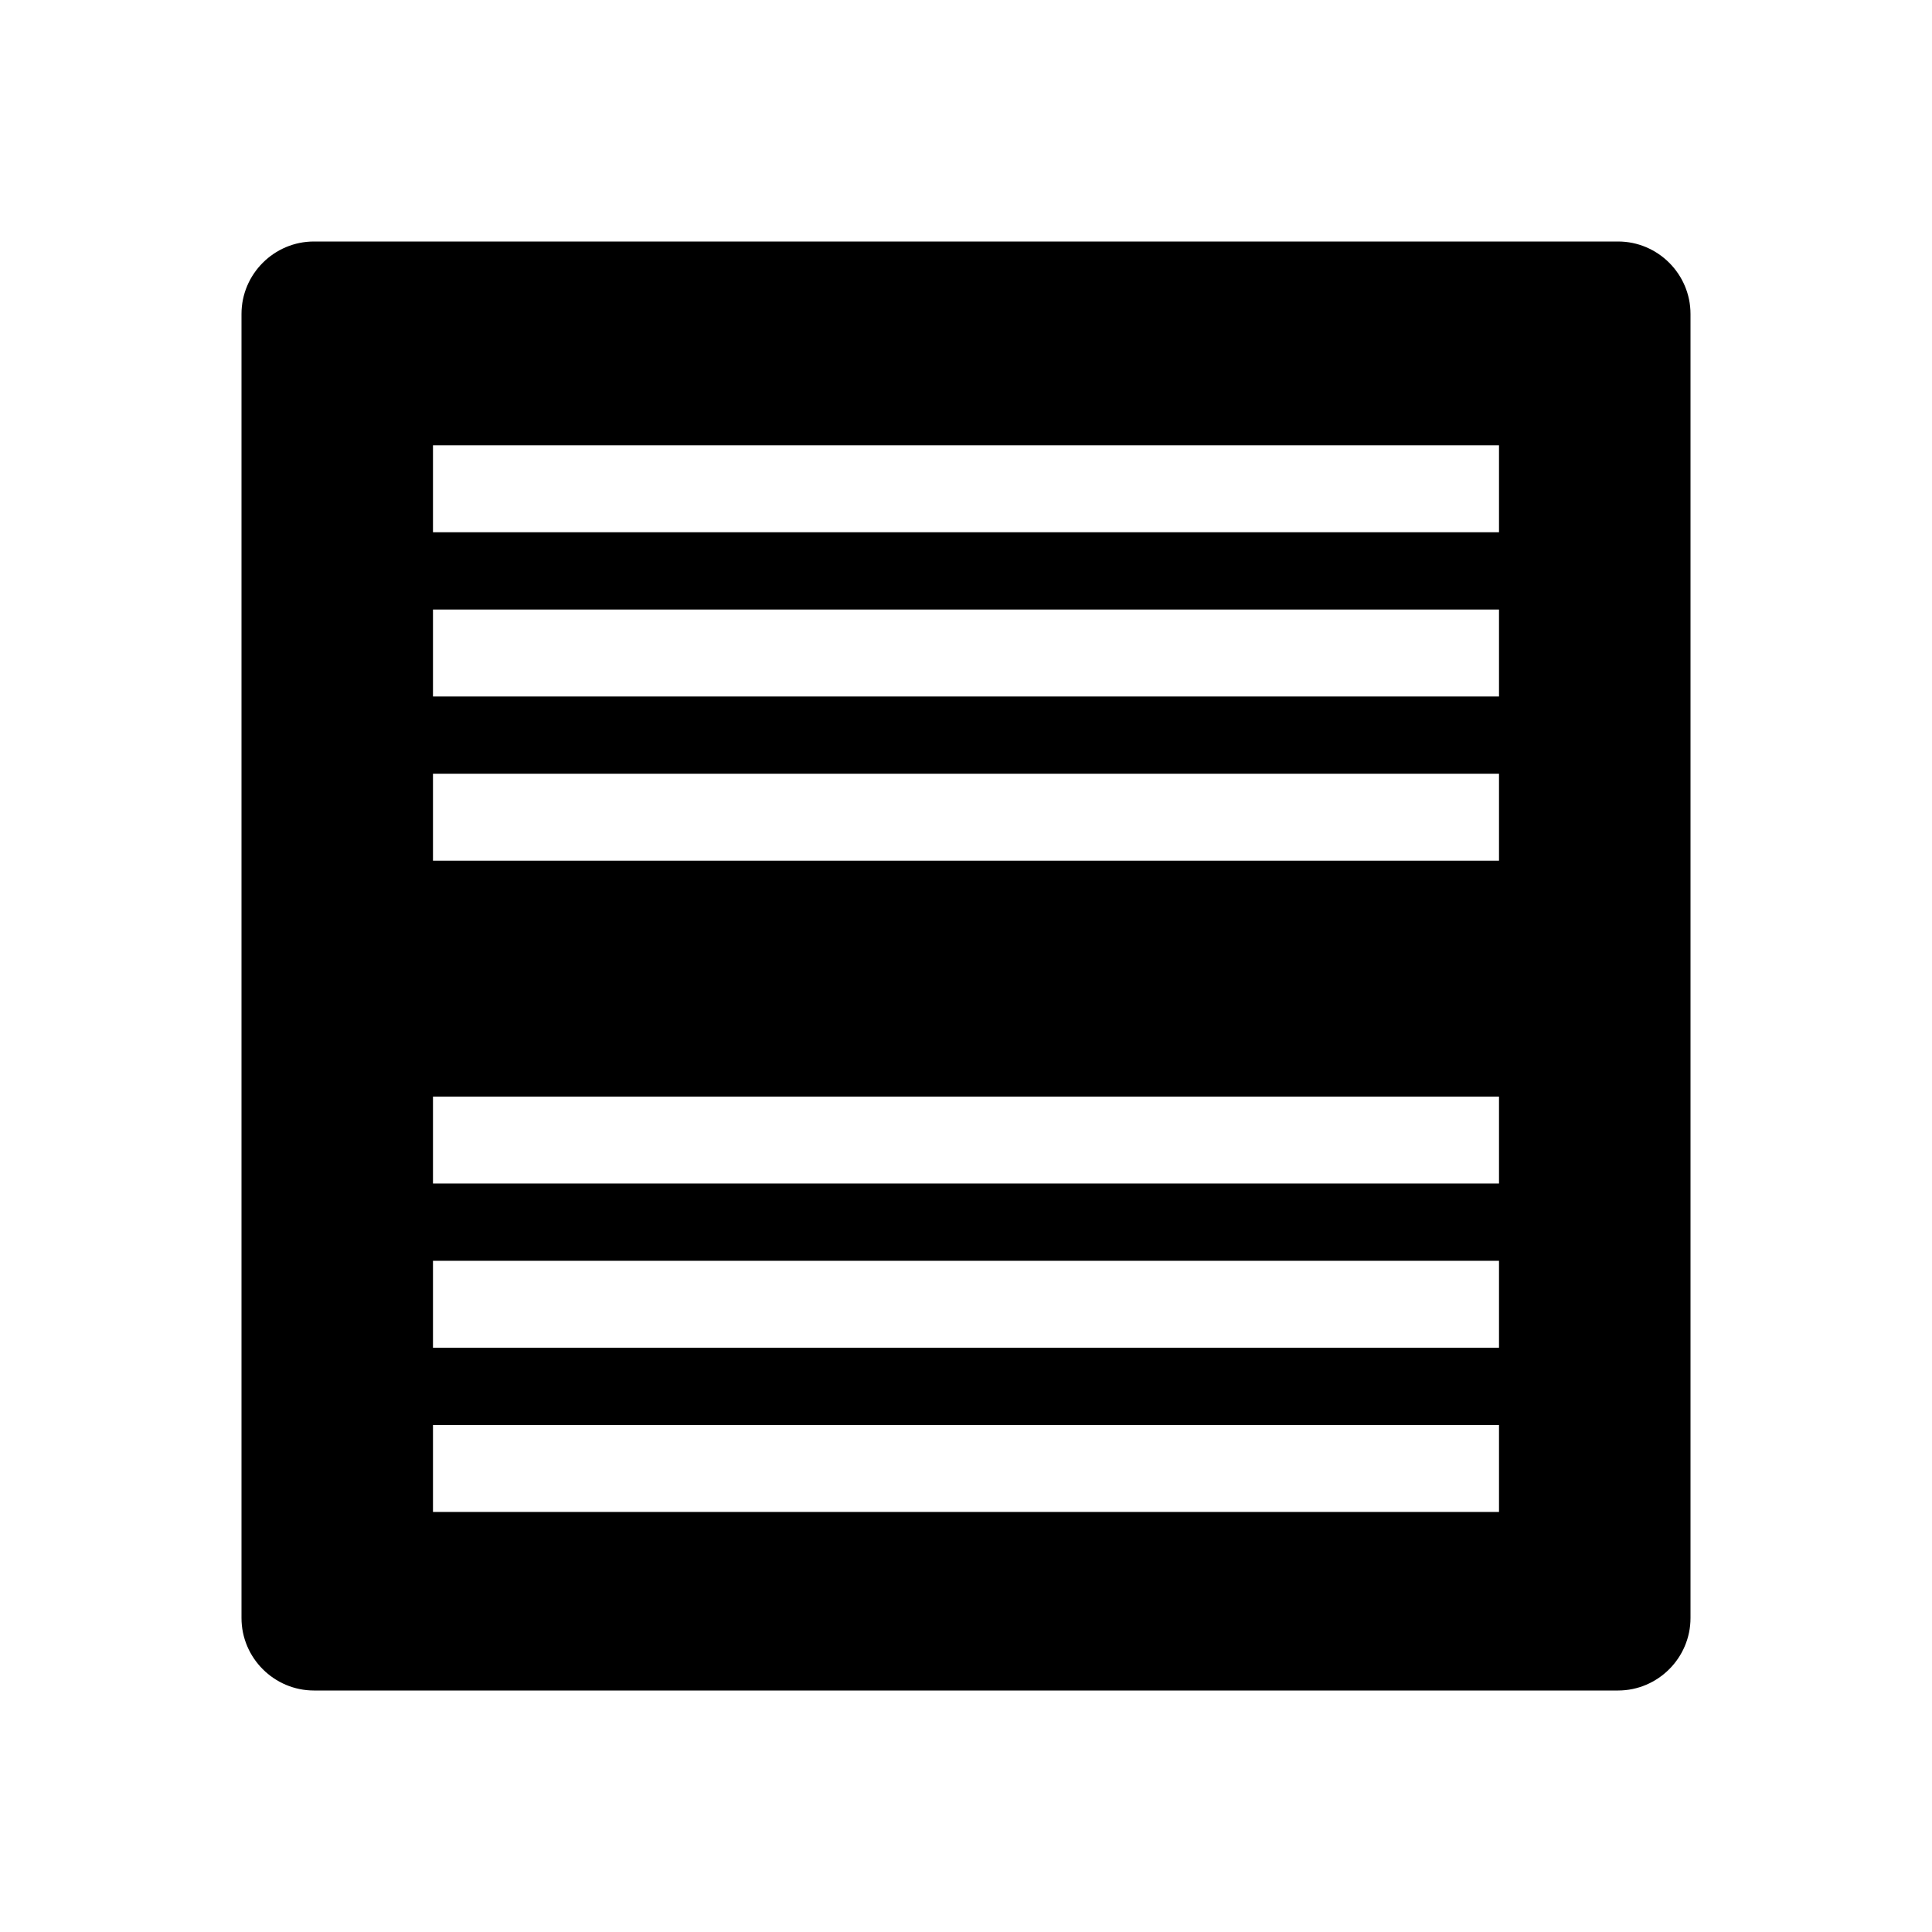 <svg xmlns="http://www.w3.org/2000/svg" viewBox="0 0 512 512"><path d="M428.8 64H83.2C72.64 64 64 72.633 64 83.2v345.6c0 10.554 8.64 19.2 19.2 19.2h345.6c10.56 0 19.2-8.646 19.2-19.2V83.2c0-10.567-8.64-19.2-19.2-19.2zm-31.548 336.683H114.744v-23.037h282.508v23.037zm0-43.52H114.744v-23.038h282.508v23.037zm0-43.518H114.744V290.61h282.508v23.036zm0-85.549H114.744V205.05h282.508v23.046zm0-43.52H114.744v-23.042h282.508v23.041zm0-43.526H114.744v-23.037h282.508v23.037z"/></svg>